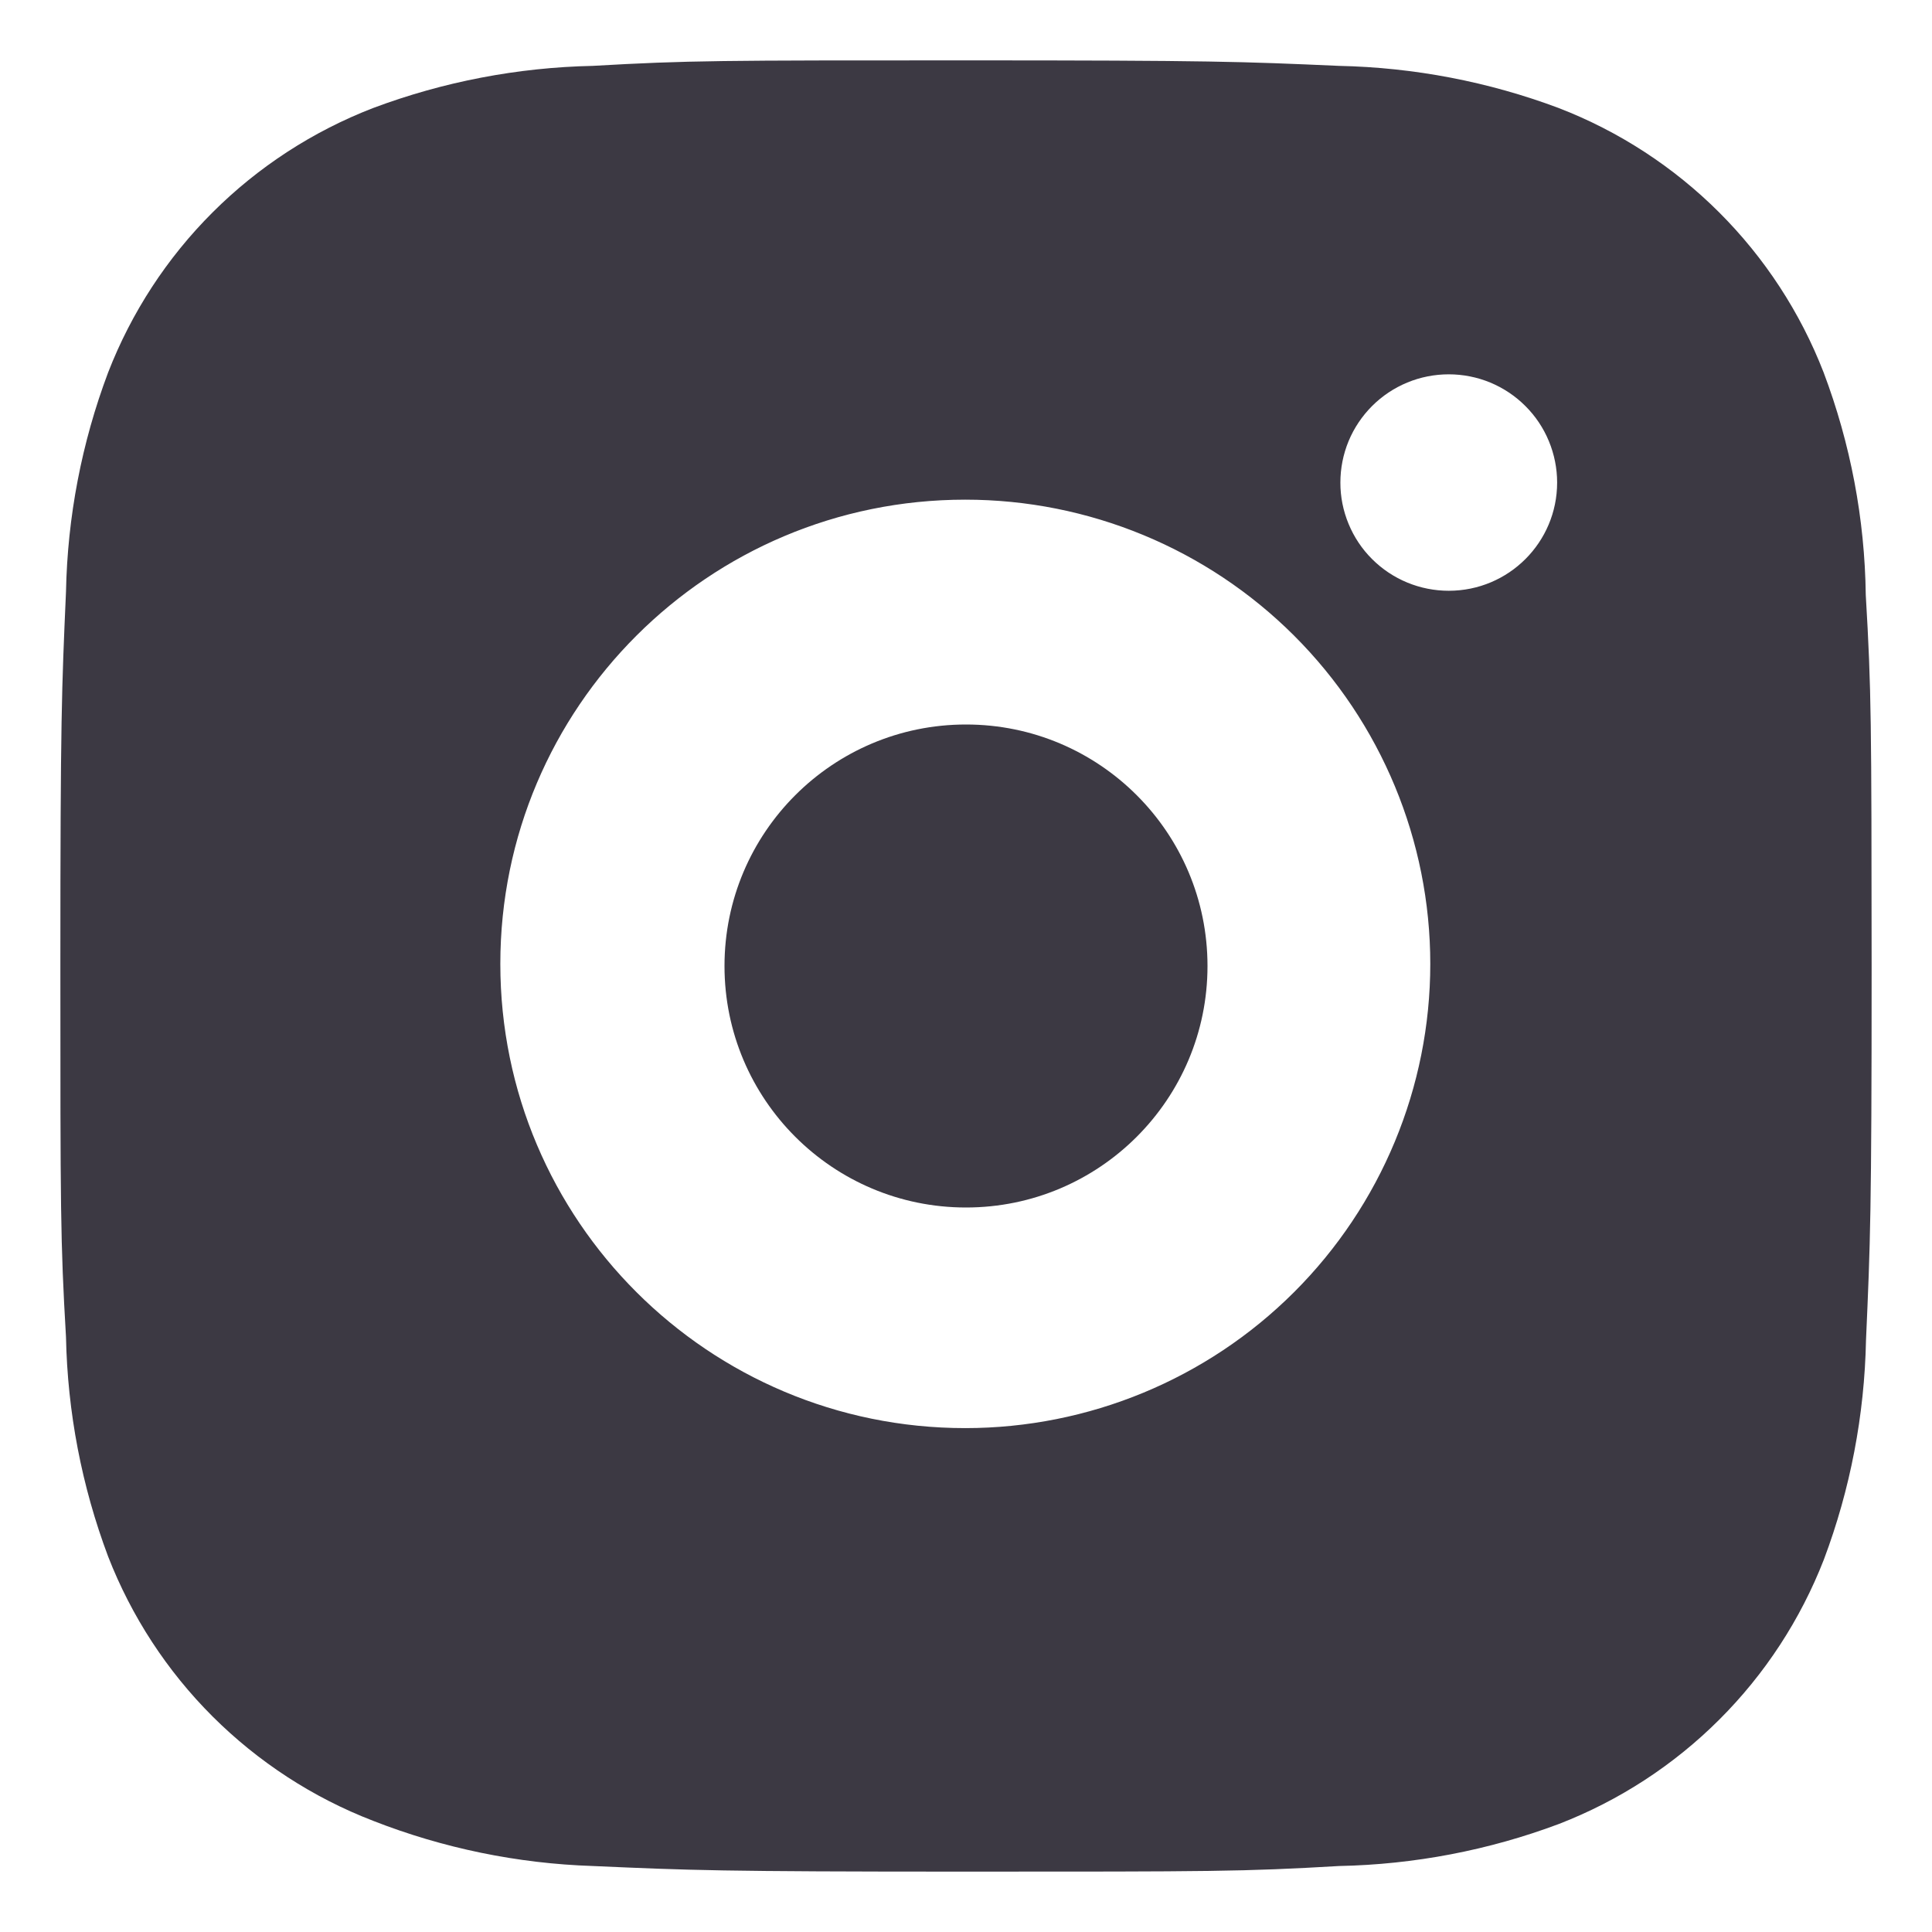 <svg width="32" height="32" viewBox="0 0 32 32" fill="none" xmlns="http://www.w3.org/2000/svg">
<path d="M30.903 9.855C30.887 8.595 30.65 7.348 30.205 6.169C29.819 5.175 29.23 4.272 28.475 3.518C27.72 2.764 26.815 2.175 25.819 1.79C24.653 1.353 23.422 1.117 22.177 1.091C20.575 1.02 20.067 1 15.998 1C11.93 1 11.409 1 9.818 1.091C8.574 1.117 7.343 1.353 6.178 1.79C5.182 2.175 4.277 2.763 3.522 3.517C2.766 4.271 2.177 5.175 1.791 6.169C1.353 7.332 1.117 8.561 1.093 9.803C1.022 11.405 1 11.912 1 15.973C1 20.035 1 20.554 1.093 22.144C1.118 23.388 1.353 24.615 1.791 25.781C2.178 26.775 2.767 27.678 3.523 28.432C4.279 29.185 5.183 29.774 6.179 30.158C7.341 30.613 8.572 30.866 9.819 30.907C11.424 30.978 11.932 31 16 31C20.068 31 20.59 31 22.181 30.907C23.425 30.882 24.657 30.647 25.822 30.21C26.818 29.824 27.722 29.236 28.477 28.482C29.233 27.728 29.822 26.825 30.209 25.831C30.647 24.667 30.882 23.439 30.907 22.194C30.978 20.594 31 20.086 31 16.023C30.997 11.962 30.997 11.446 30.903 9.855ZM15.988 23.654C11.734 23.654 8.287 20.213 8.287 15.965C8.287 11.717 11.734 8.276 15.988 8.276C18.031 8.276 19.99 9.086 21.434 10.528C22.878 11.97 23.69 13.926 23.69 15.965C23.69 18.004 22.878 19.96 21.434 21.402C19.99 22.844 18.031 23.654 15.988 23.654ZM23.996 9.785C23.761 9.785 23.527 9.739 23.309 9.649C23.091 9.559 22.893 9.427 22.726 9.26C22.559 9.094 22.427 8.896 22.337 8.678C22.247 8.461 22.2 8.227 22.201 7.992C22.201 7.757 22.247 7.524 22.337 7.306C22.427 7.089 22.56 6.891 22.726 6.725C22.893 6.558 23.091 6.426 23.309 6.336C23.526 6.246 23.76 6.2 23.996 6.2C24.231 6.2 24.465 6.246 24.683 6.336C24.9 6.426 25.098 6.558 25.265 6.725C25.432 6.891 25.564 7.089 25.654 7.306C25.744 7.524 25.791 7.757 25.791 7.992C25.791 8.983 24.988 9.785 23.996 9.785Z" fill="#3C3943"/>
<path d="M16 20C18.209 20 20 18.209 20 16C20 13.791 18.209 12 16 12C13.791 12 12 13.791 12 16C12 18.209 13.791 20 16 20Z" fill="#3C3943"/>
</svg>
